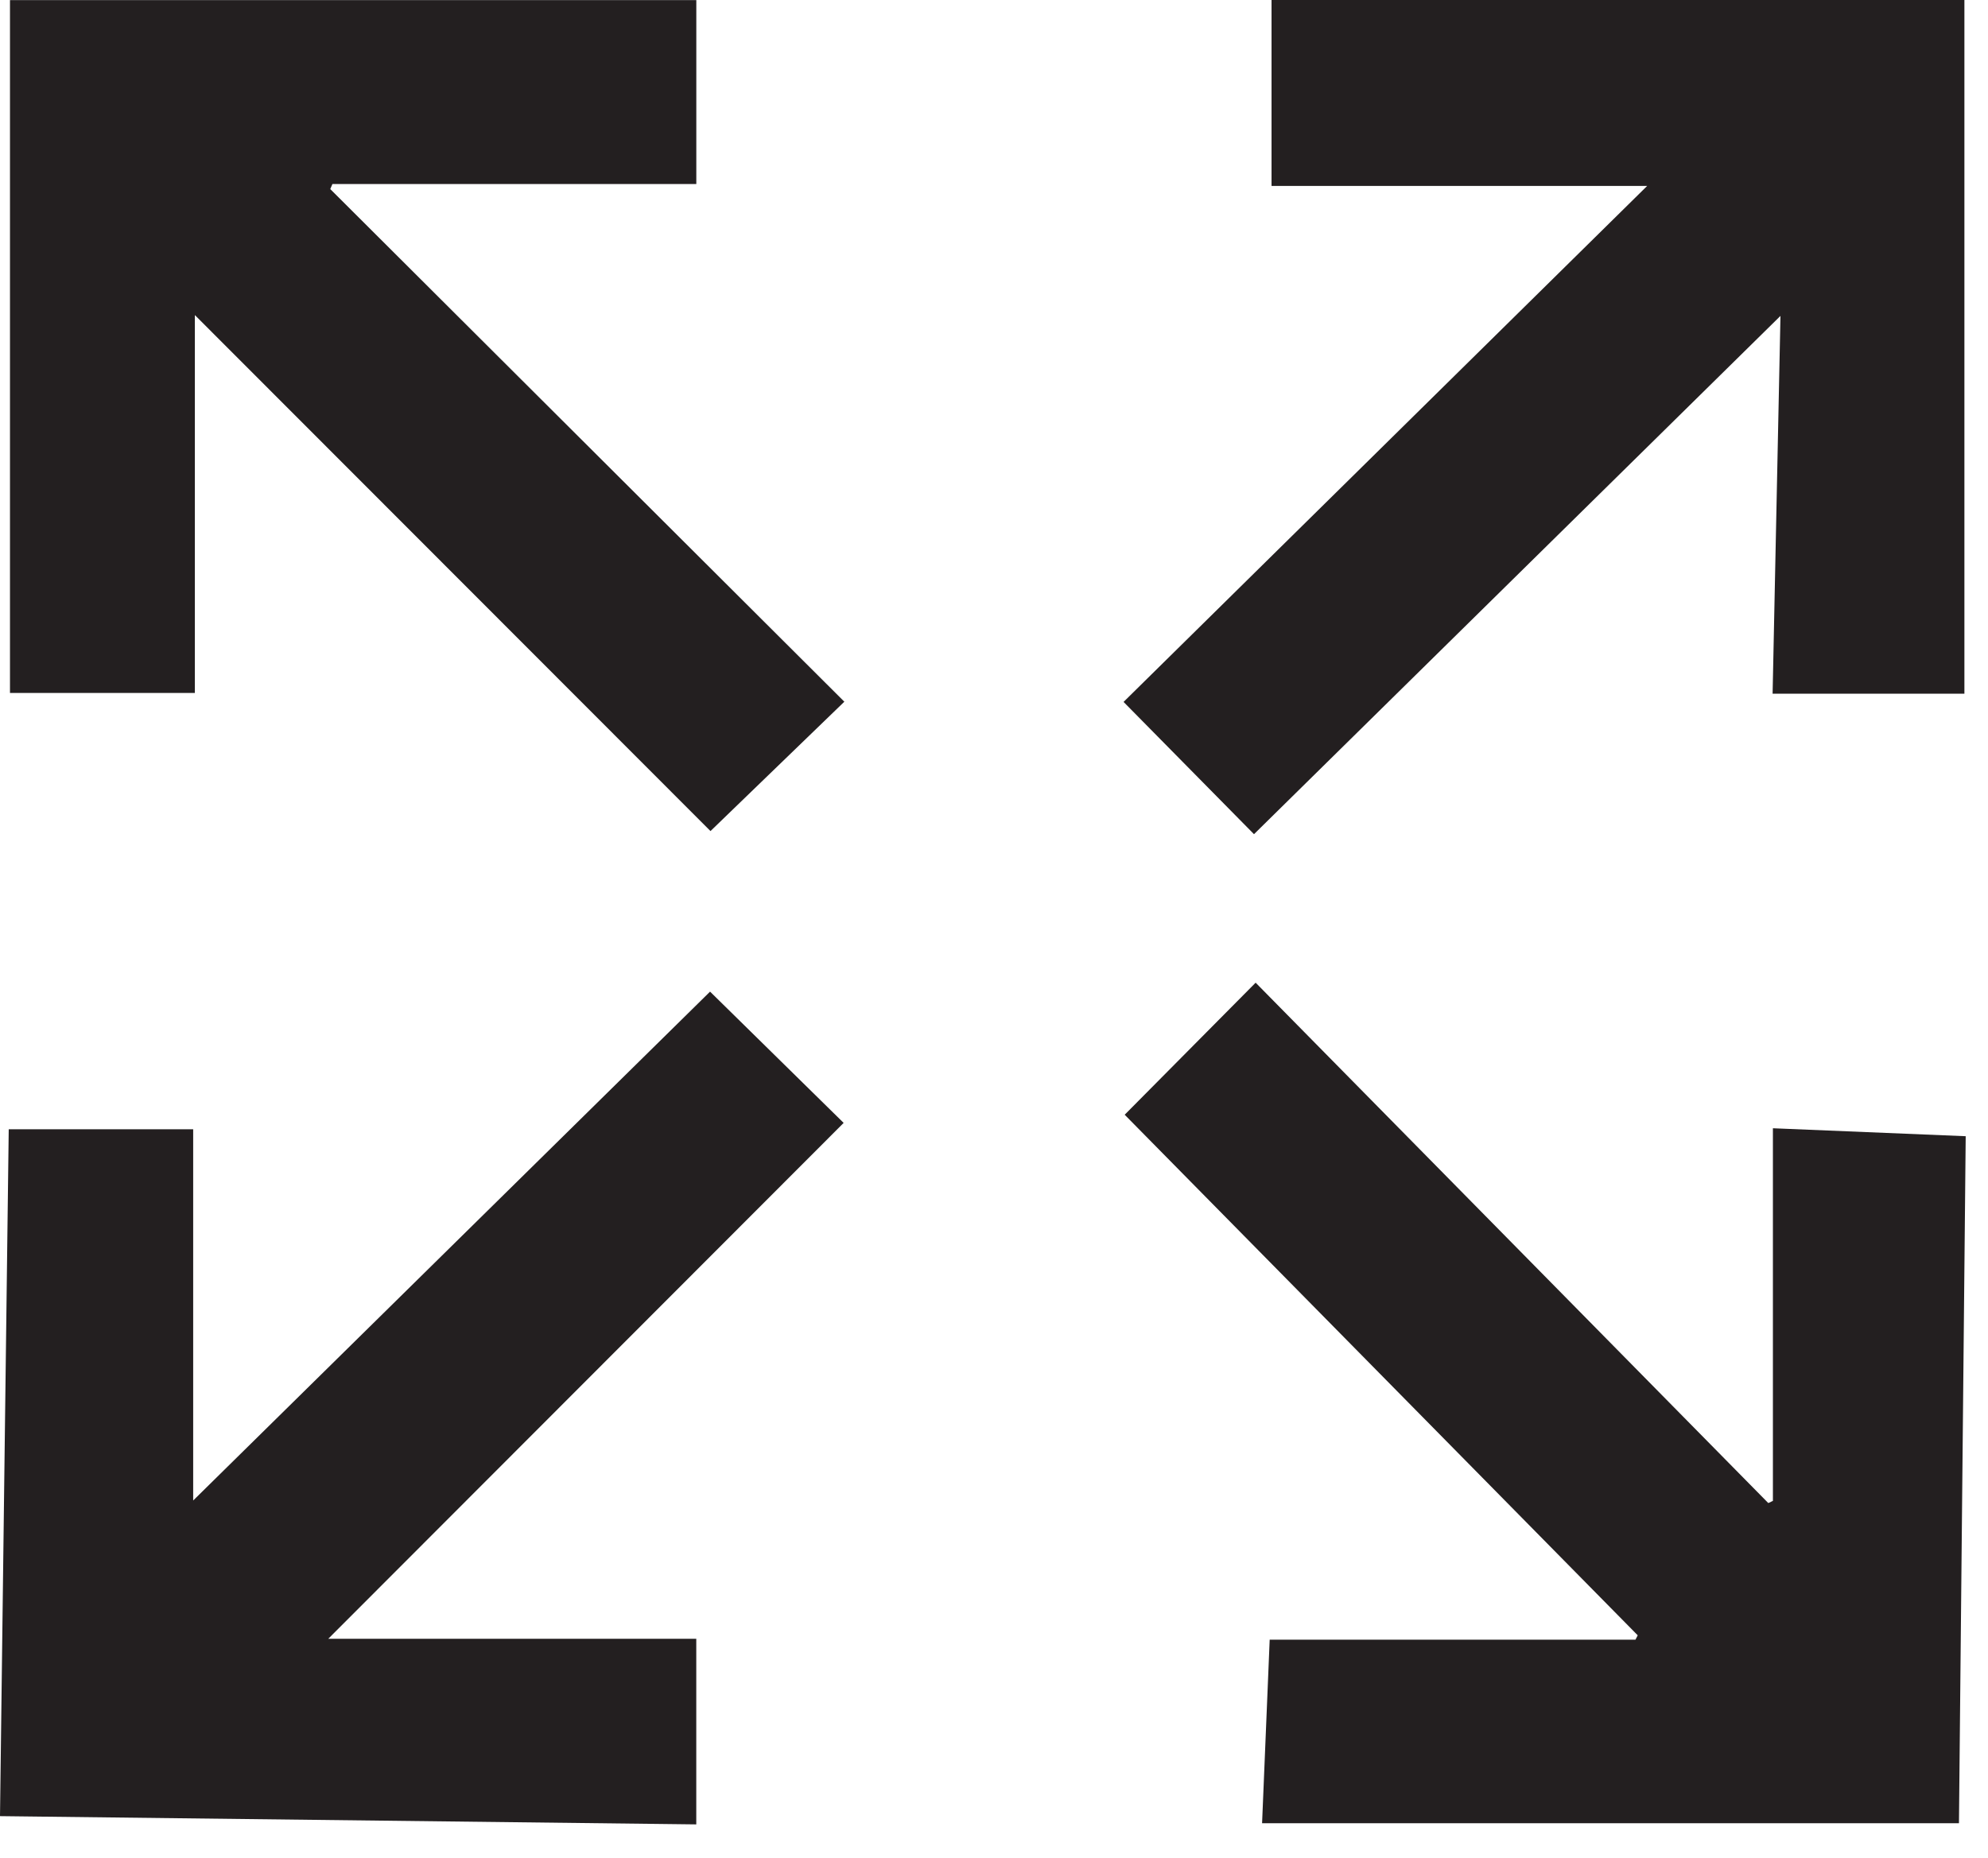 <?xml version="1.0" encoding="UTF-8" standalone="no"?><!DOCTYPE svg PUBLIC "-//W3C//DTD SVG 1.1//EN" "http://www.w3.org/Graphics/SVG/1.1/DTD/svg11.dtd"><svg width="100%" height="100%" viewBox="0 0 46 43" version="1.1" xmlns="http://www.w3.org/2000/svg" xmlns:xlink="http://www.w3.org/1999/xlink" xml:space="preserve" xmlns:serif="http://www.serif.com/" style="fill-rule:evenodd;clip-rule:evenodd;stroke-linejoin:round;stroke-miterlimit:2;"><path d="M41.023,34.736l0,-8.624c1.493,0.061 2.948,0.121 4.461,0.184c-0.052,5.305 -0.104,10.585 -0.156,15.9l-16.125,0c0.058,-1.409 0.116,-2.804 0.176,-4.248l8.464,0l0.052,-0.101c-3.964,-4.023 -7.928,-8.046 -11.871,-12.048c1.02,-1.029 2.014,-2.032 3.03,-3.056c3.947,4.008 7.905,8.025 11.862,12.043c0.036,-0.017 0.071,-0.033 0.107,-0.05" style="fill:#231f20;fill-rule:nonzero;"/><path d="M29.016,19.306c-1.009,-1.023 -1.993,-2.022 -3.018,-3.061c4.012,-3.954 8.027,-7.912 12.116,-11.942l-8.692,0l0,-4.303l16.032,0l0,16.055l-4.438,0c0.06,-2.878 0.12,-5.746 0.182,-8.744c-4.11,4.048 -8.125,8.001 -12.182,11.995" style="fill:#231f20;fill-rule:nonzero;"/><path d="M16.43,22.95c1.043,1.025 2.041,2.006 3.091,3.038c-3.957,3.961 -7.917,7.926 -11.925,11.939l8.515,0l0,4.296c-5.352,-0.064 -10.692,-0.127 -16.111,-0.191c0.068,-5.303 0.135,-10.585 0.202,-15.897l4.268,0l0,8.592c4.062,-3.999 8.023,-7.9 11.96,-11.777" style="fill:#231f20;fill-rule:nonzero;"/><path d="M7.642,4.376c3.96,3.95 7.921,7.9 11.895,11.864c-1.053,1.019 -2.06,1.992 -3.097,2.994c-3.912,-3.915 -7.874,-7.881 -11.931,-11.942l0,8.746l-4.278,0l0,-16.036l15.881,0l0,4.257l-8.42,0c-0.017,0.039 -0.034,0.078 -0.05,0.117" style="fill:#231f20;fill-rule:nonzero;"/></svg>